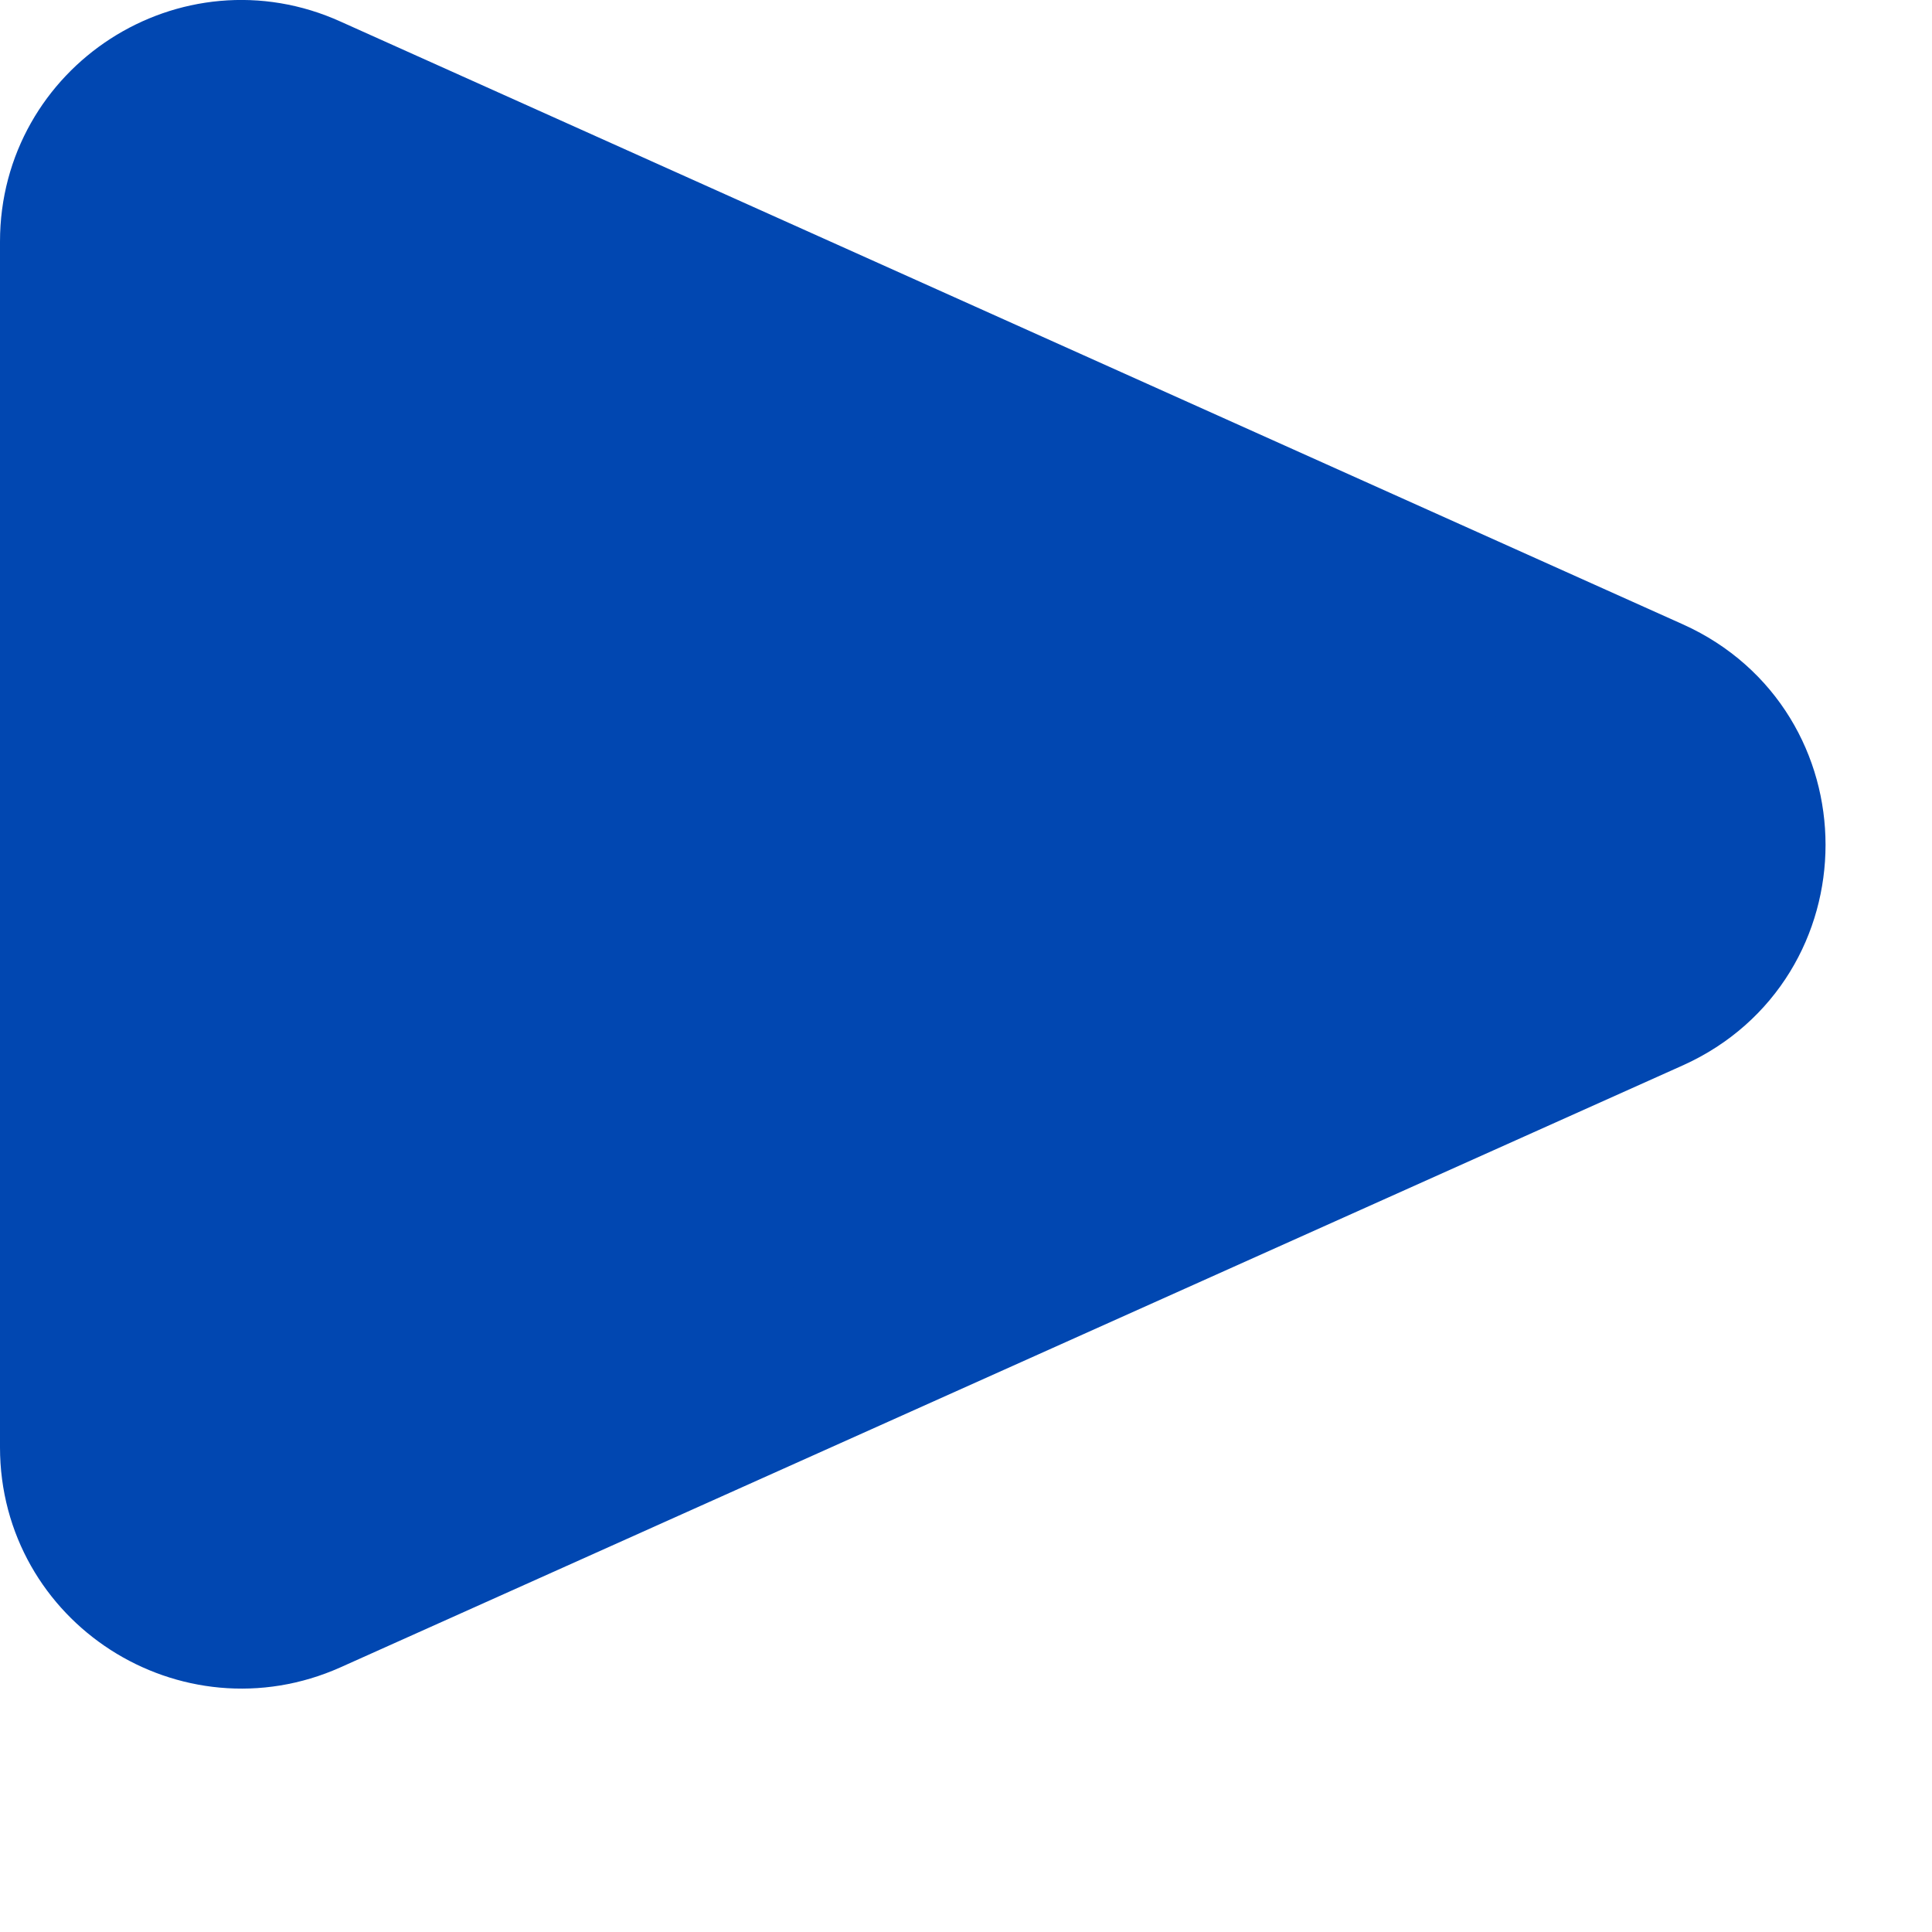 <?xml version="1.0" encoding="UTF-8"?>
<svg id="Ebene_2" data-name="Ebene 2" xmlns="http://www.w3.org/2000/svg" viewBox="0 0 24 24">
  <defs>
    <style>
      .cls-1 {
        fill: #0147b1;
        stroke: #0147b1;
        stroke-linejoin: round;
        stroke-width: 2px;
      }
    </style>
  </defs>
  <g id="Ebene_1-2" data-name="Ebene 1">
    <path class="cls-1" d="m20.5,8.67c1.57.71,1.57,2.94,0,3.65L3.82,19.8c-1.32.59-2.82-.37-2.82-1.82V3c0-1.45,1.5-2.42,2.82-1.82l16.68,7.49Z"/>
  </g>
</svg>